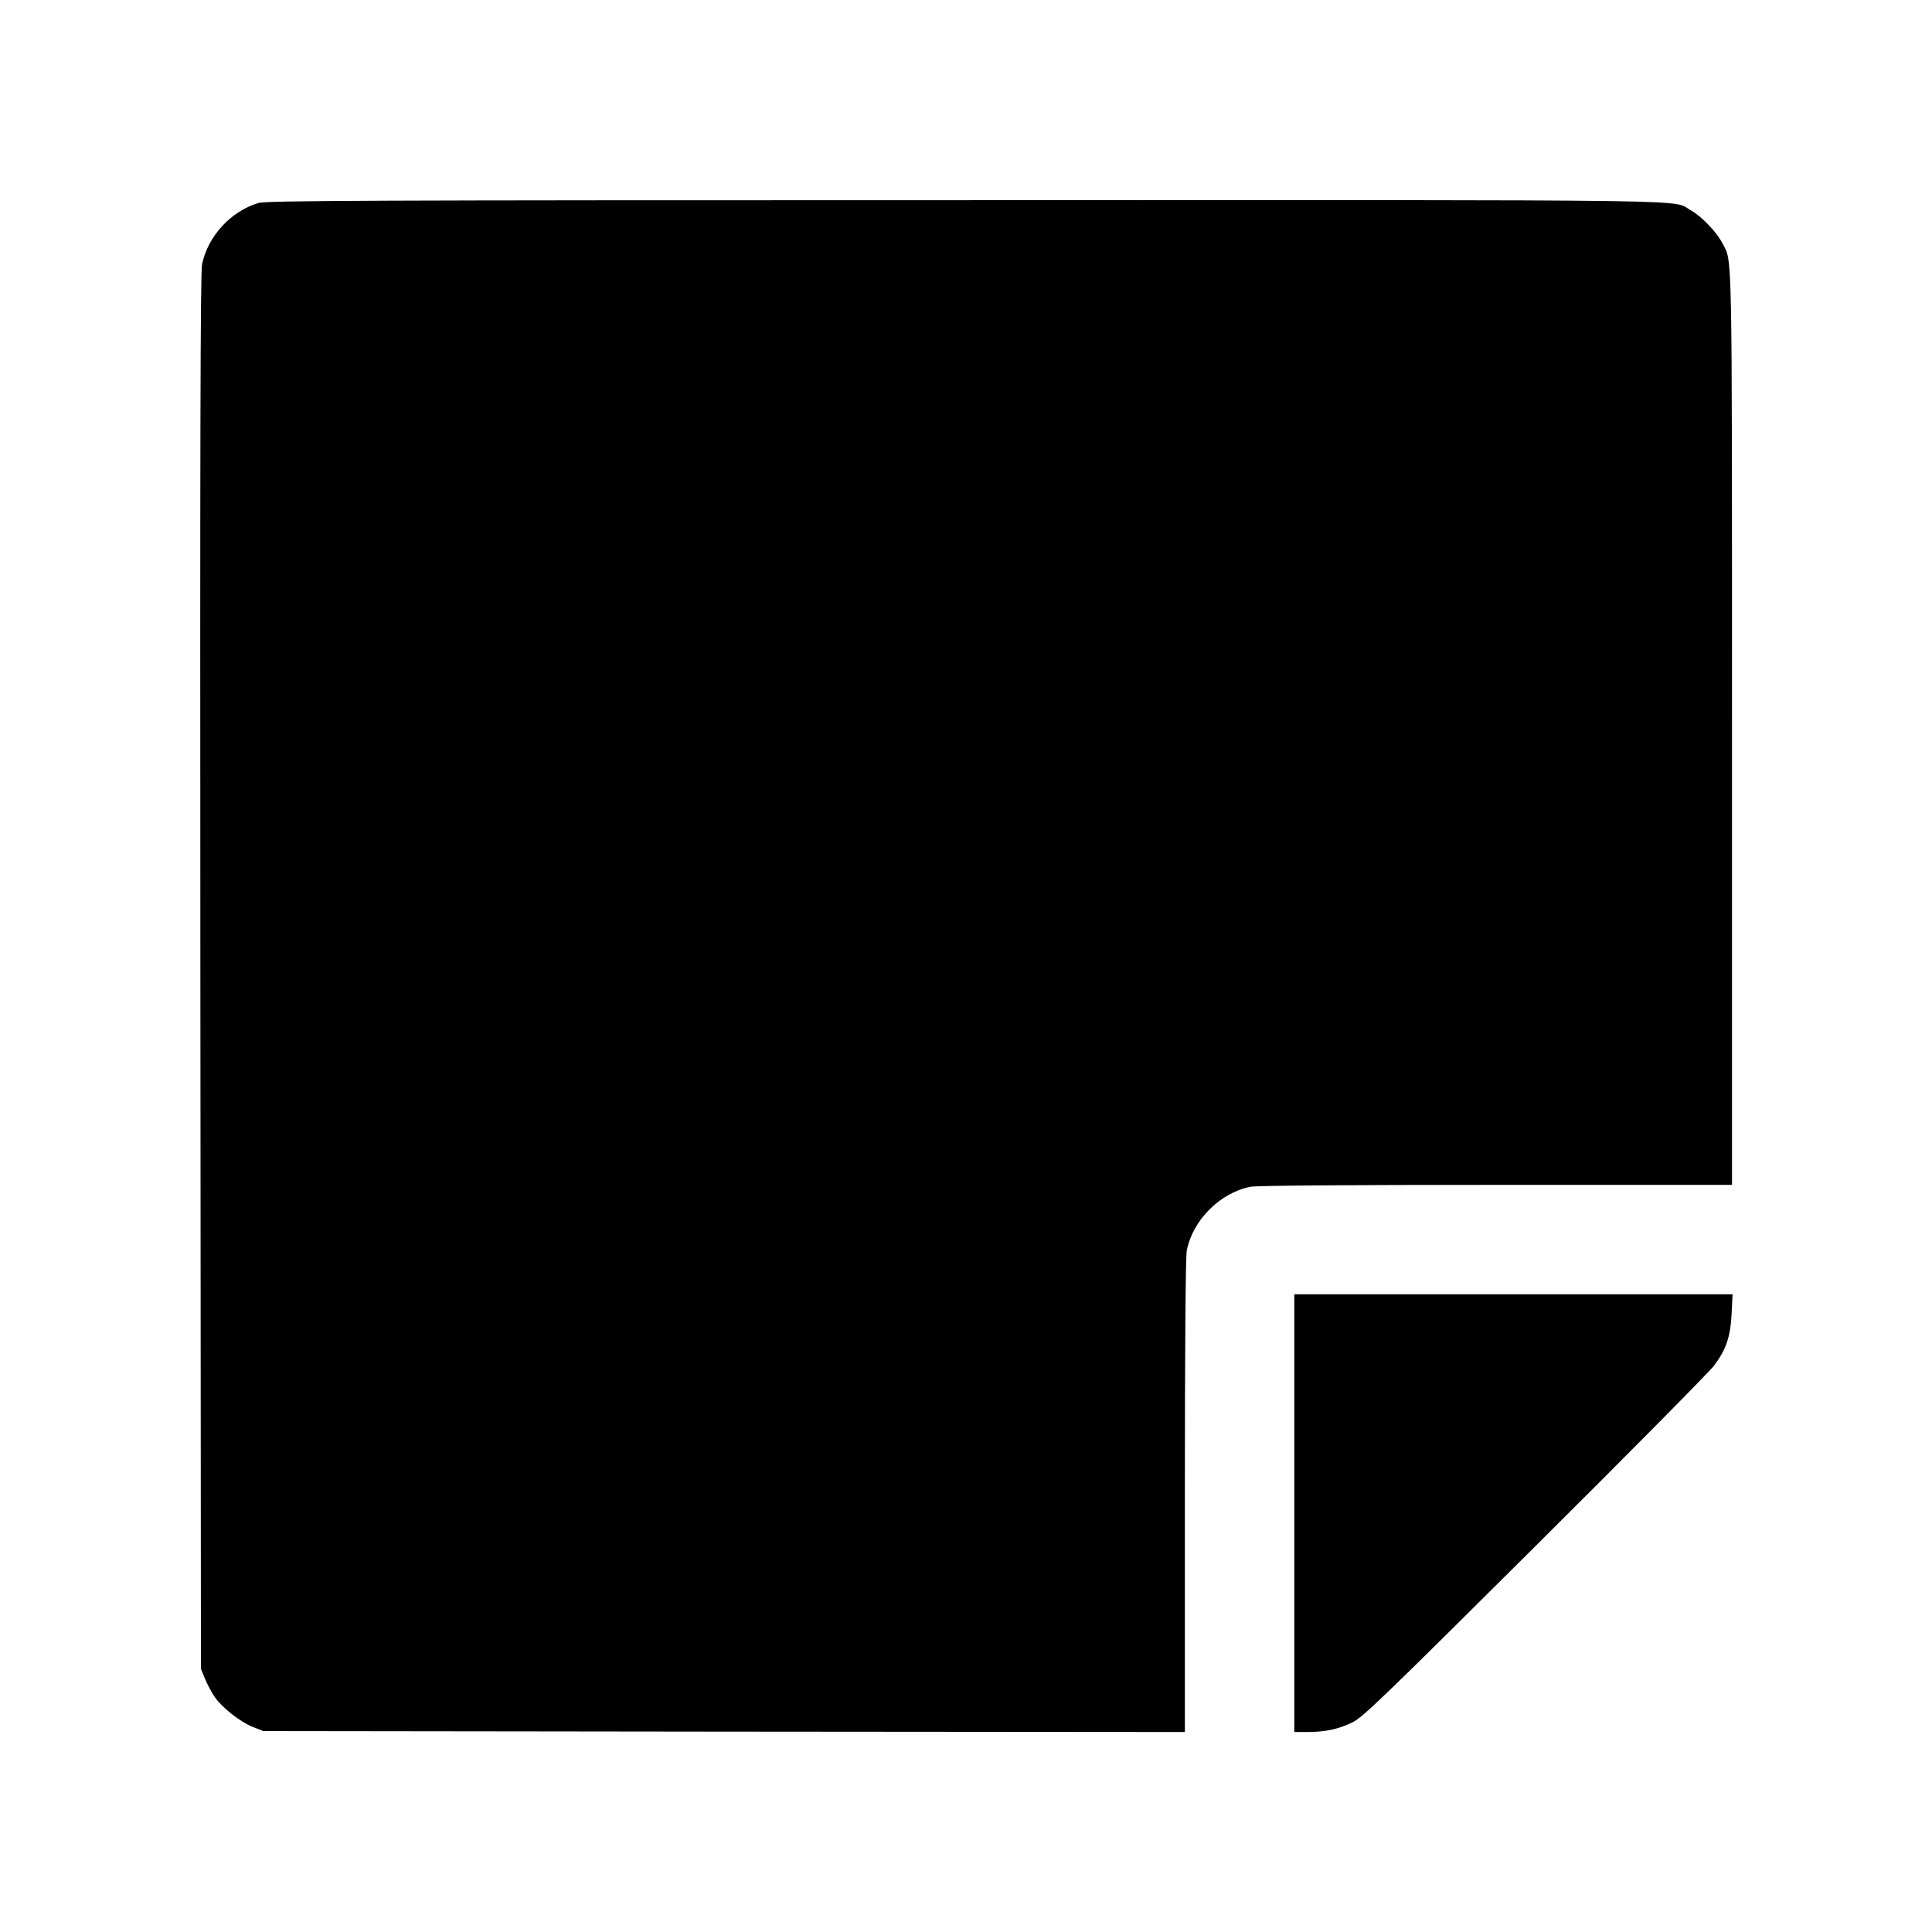 <?xml version="1.0" standalone="no"?>
<!DOCTYPE svg PUBLIC "-//W3C//DTD SVG 20010904//EN"
 "http://www.w3.org/TR/2001/REC-SVG-20010904/DTD/svg10.dtd">
<svg version="1.0" xmlns="http://www.w3.org/2000/svg"
 width="1024pt" height="1024pt" viewBox="0 0 1024 1024"
 preserveAspectRatio="xMidYMid meet">
<g transform="translate(0,1024) scale(0.1,-0.1)"
fill="#000000" stroke="none">
<path d="M1369 9164 c-147 -45 -266 -175 -298 -324 -9 -42 -11 -951 -9 -3750
l3 -3695 22 -54 c12 -29 35 -72 50 -94 40 -58 133 -131 200 -159 l58 -23 2443
-3 2442 -2 0 1248 c0 803 4 1269 10 1303 31 162 177 308 339 339 34 6 500 10
1302 10 l1249 0 0 2423 c0 2597 2 2465 -50 2566 -29 59 -112 145 -168 176
-106 59 193 55 -3846 54 -3164 0 -3708 -2 -3747 -15z"/>
<path d="M6860 2220 l0 -1160 69 0 c95 0 165 15 239 51 55 27 160 128 967 931
498 495 925 927 949 959 65 86 88 154 94 277 l5 102 -1162 0 -1161 0 0 -1160z"/>
</g>
</svg>
